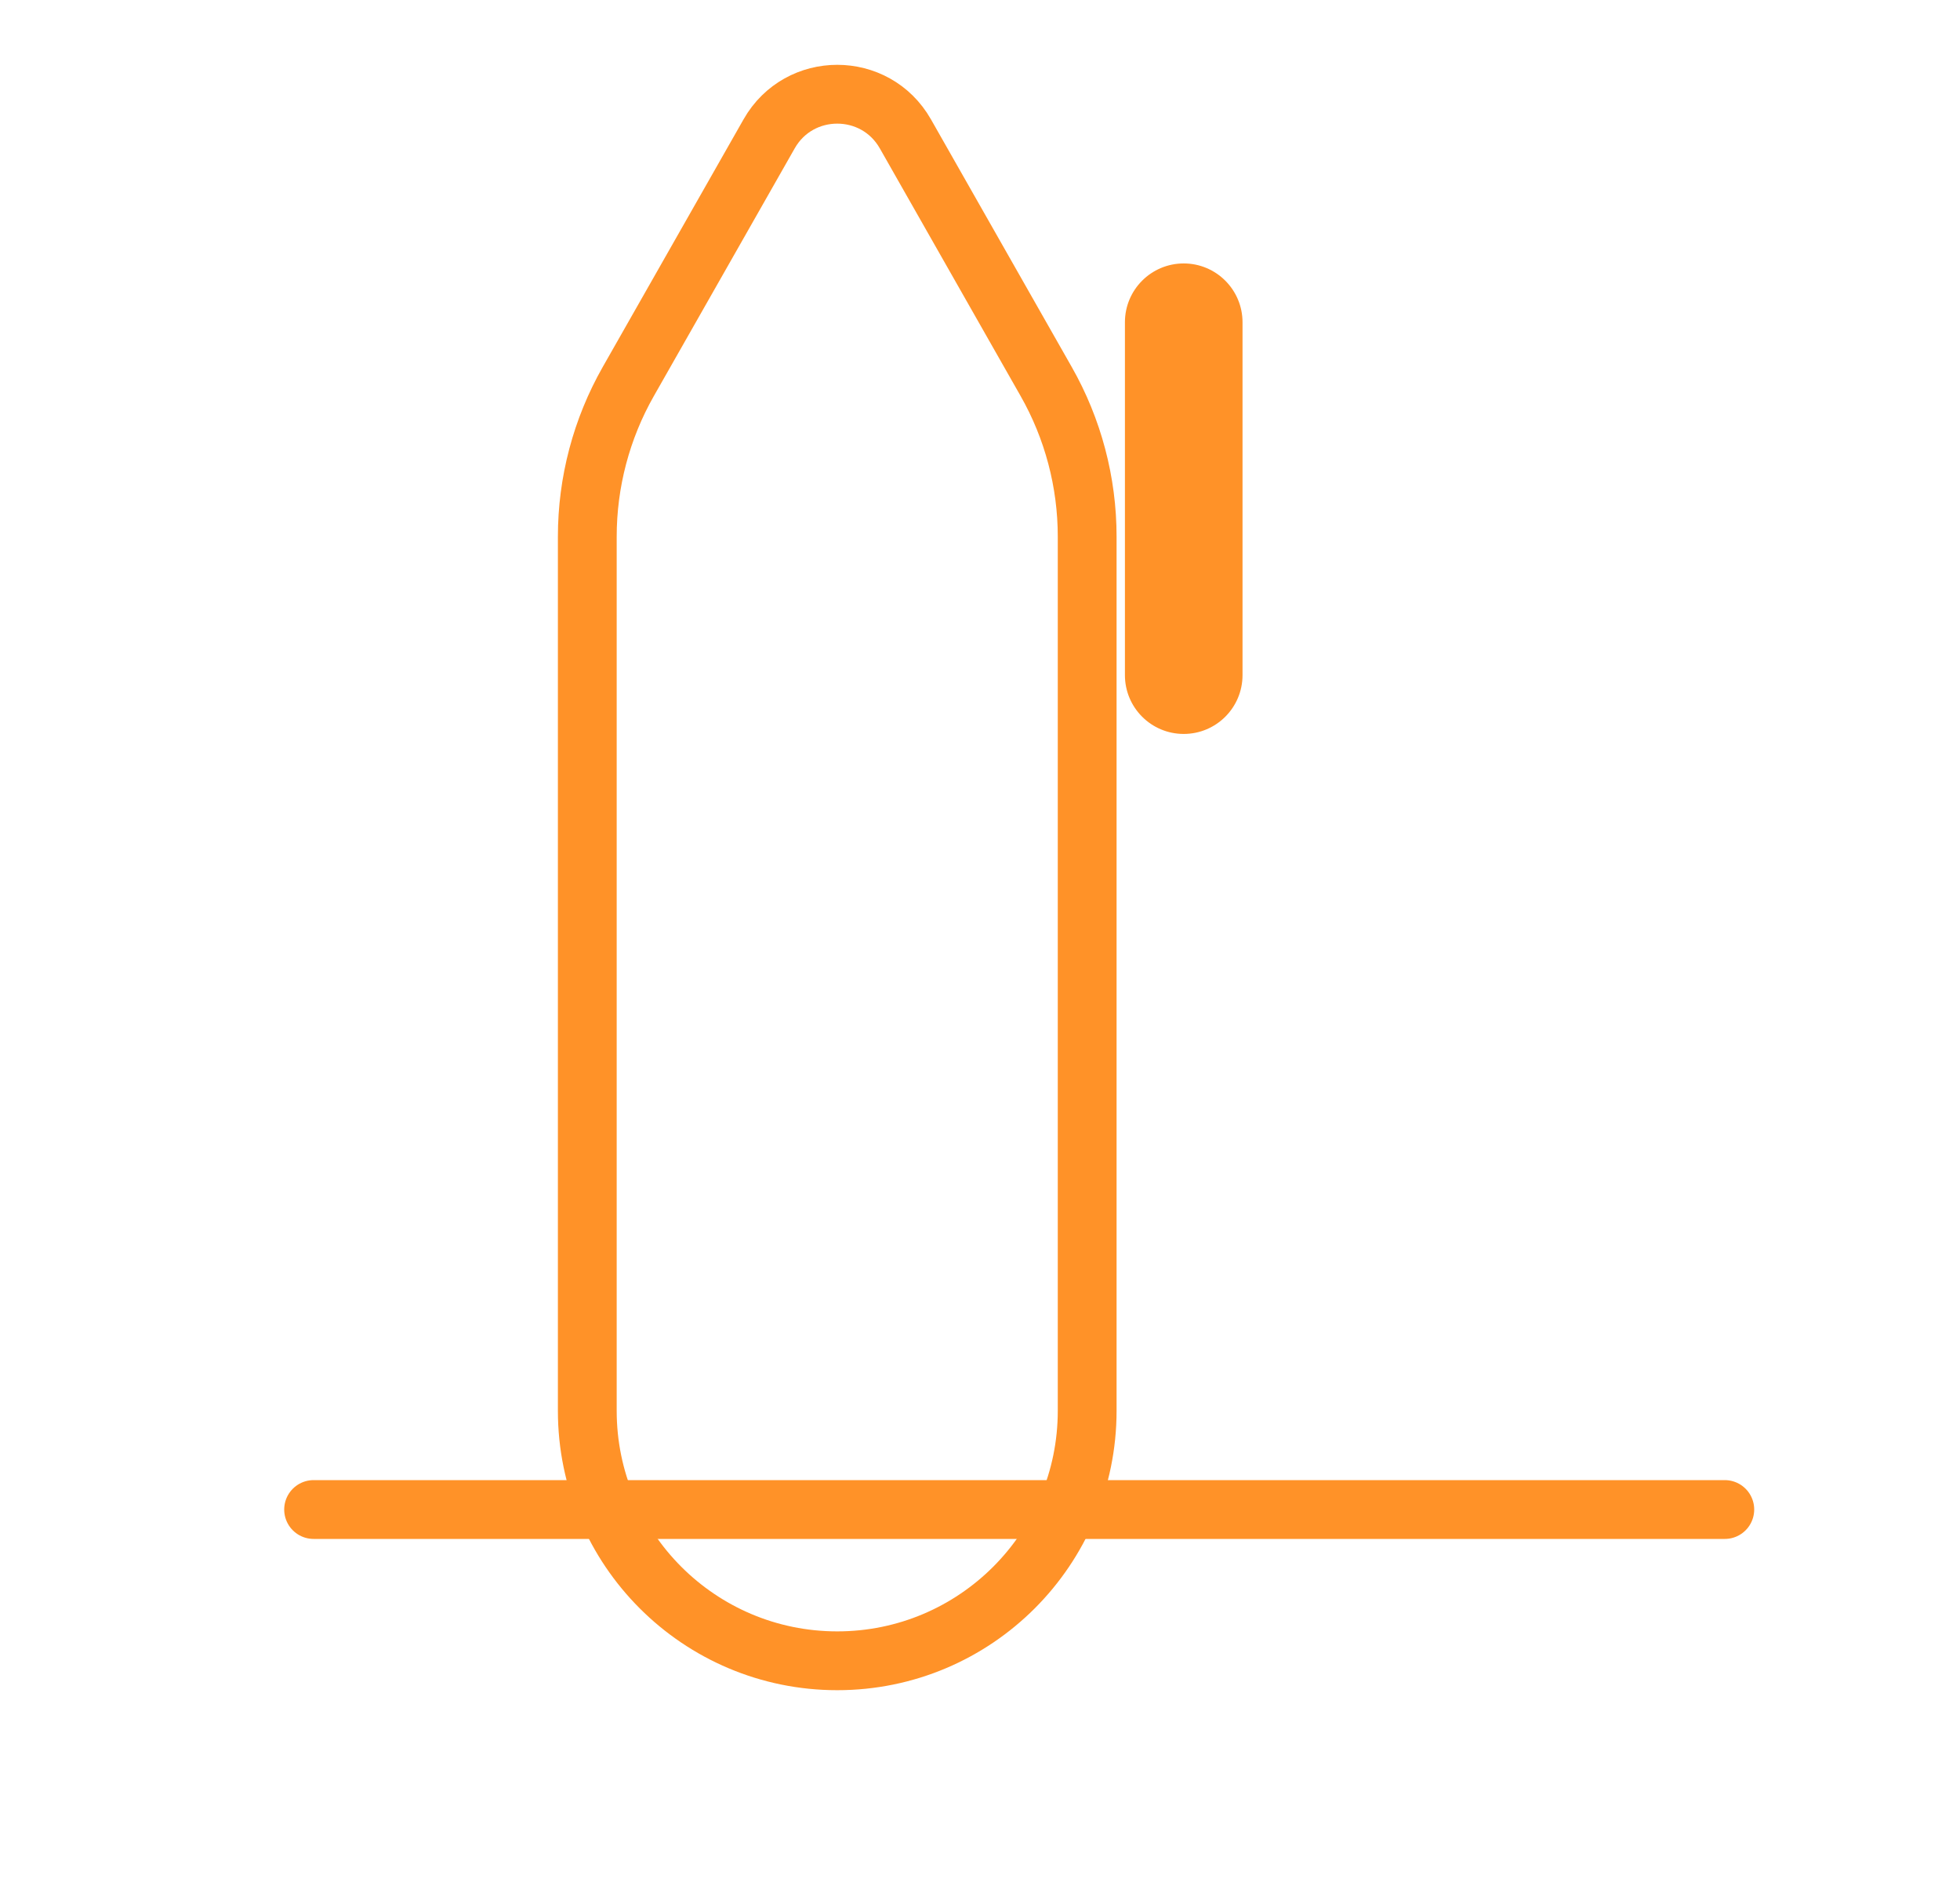 <svg width="50" height="48" viewBox="0 0 50 48" fill="none" xmlns="http://www.w3.org/2000/svg" xmlns:xlink="http://www.w3.org/1999/xlink">
<path d="M0.358,21.358C0.358,17.837 3.213,14.982 6.734,14.982L29.031,14.982C30.417,14.982 31.78,15.342 32.986,16.028L39.301,19.62C40.65,20.386 40.65,22.33 39.301,23.097L32.986,26.688C31.78,27.374 30.417,27.734 29.031,27.734L6.734,27.734C3.213,27.734 0.358,24.88 0.358,21.358L0.358,21.358Z" transform="rotate(270 21.358 21.358)" stroke="#FF9228" stroke-width="1.5" stroke-miterlimit="3.999"/>
<path d="M25.697,11.219C24.869,11.219 24.197,11.891 24.197,12.719C24.197,13.548 24.869,14.219 25.697,14.219L25.697,11.219ZM34.697,14.219C35.526,14.219 36.197,13.548 36.197,12.719C36.197,11.891 35.526,11.219 34.697,11.219L34.697,14.219ZM25.697,14.219L34.697,14.219L34.697,11.219L25.697,11.219L25.697,14.219Z" transform="rotate(90 30.197 12.719)" fill="#FF9228"/>
<line x1="8" y1="38.5" x2="44" y2="38.5" stroke="#FF9228" stroke-width="1.5" stroke-miterlimit="3.999" stroke-linecap="round"/>
</svg>
